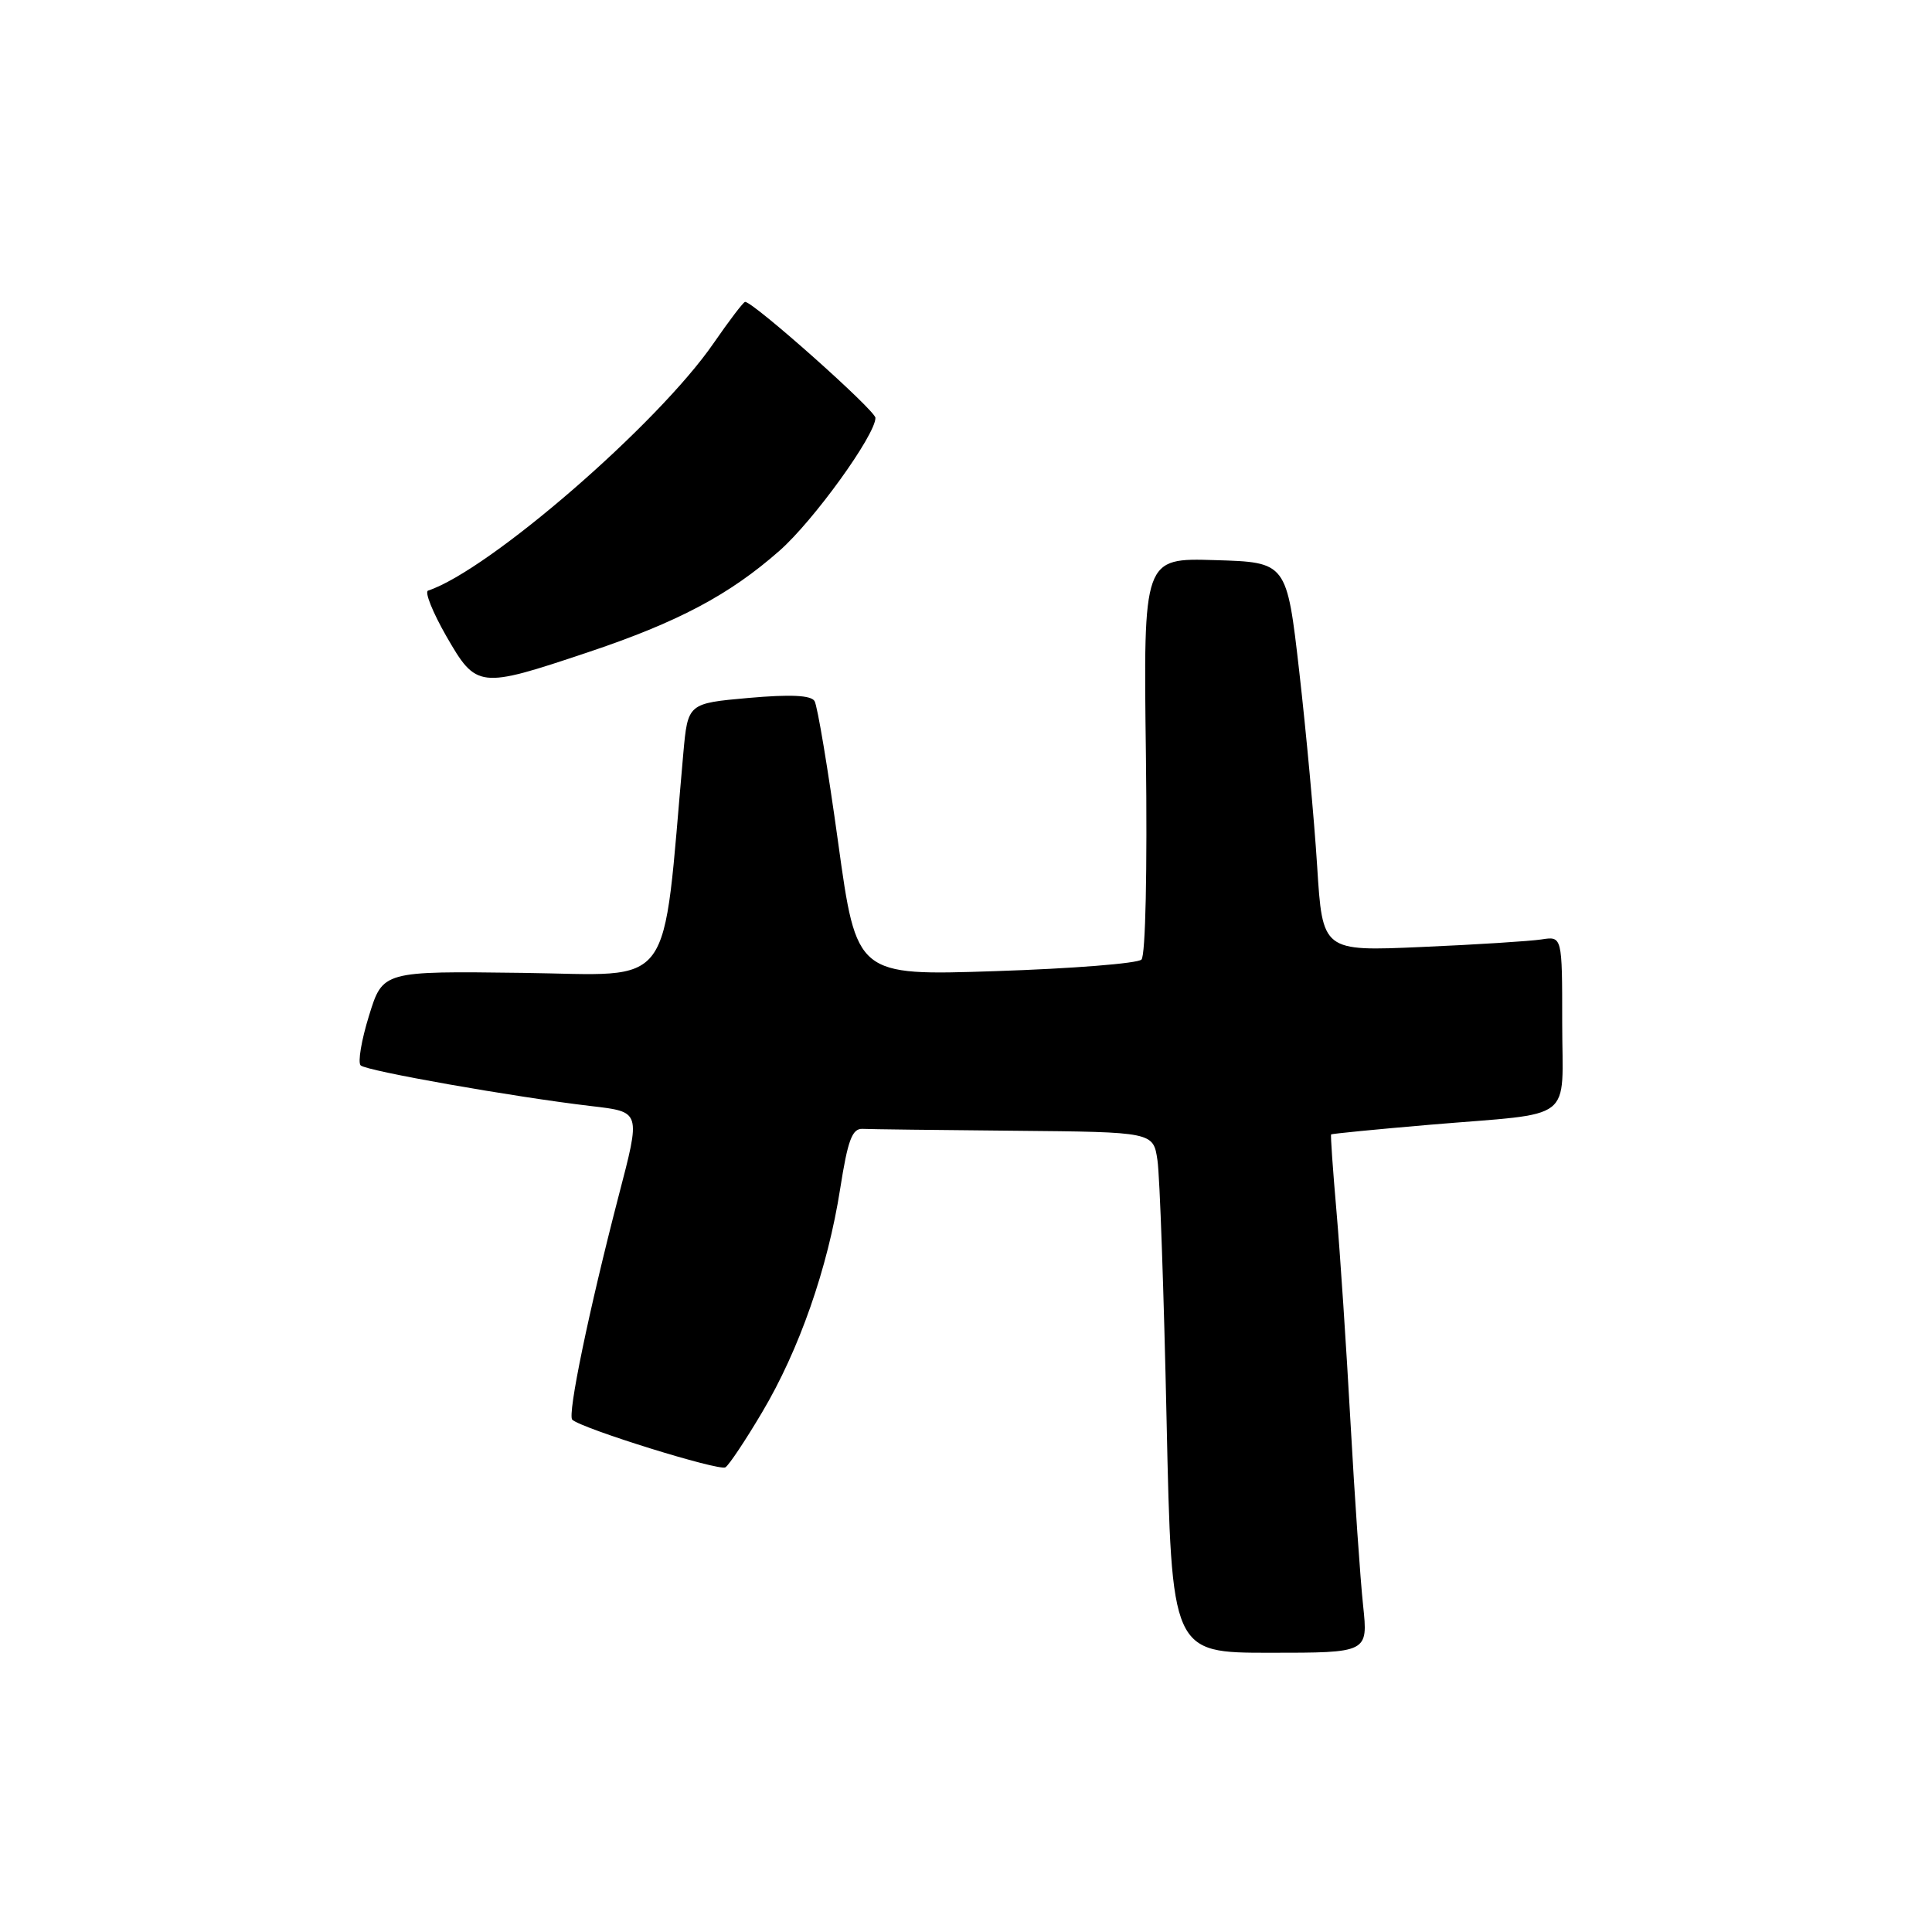 <?xml version="1.0" encoding="UTF-8" standalone="no"?>
<!DOCTYPE svg PUBLIC "-//W3C//DTD SVG 1.1//EN" "http://www.w3.org/Graphics/SVG/1.1/DTD/svg11.dtd" >
<svg xmlns="http://www.w3.org/2000/svg" xmlns:xlink="http://www.w3.org/1999/xlink" version="1.1" viewBox="0 0 256 256">
 <g >
 <path fill="currentColor"
d=" M 180.62 212.75 C 180.25 209.31 179.50 198.40 178.95 188.50 C 178.40 178.60 177.57 166.00 177.09 160.50 C 176.61 155.00 176.29 150.42 176.38 150.32 C 176.46 150.22 182.38 149.64 189.52 149.03 C 209.00 147.38 207.00 148.93 207.00 135.51 C 207.00 124.05 207.00 124.05 204.25 124.48 C 202.74 124.71 195.59 125.17 188.37 125.48 C 175.24 126.06 175.24 126.06 174.53 114.78 C 174.14 108.58 173.07 96.97 172.16 89.00 C 170.50 74.50 170.50 74.50 161.00 74.22 C 151.50 73.93 151.50 73.93 151.84 100.08 C 152.03 115.25 151.79 126.61 151.25 127.15 C 150.74 127.66 142.04 128.35 131.91 128.68 C 113.50 129.29 113.50 129.29 111.06 111.65 C 109.72 101.94 108.31 93.50 107.93 92.89 C 107.45 92.12 104.74 91.99 99.19 92.48 C 91.14 93.20 91.14 93.20 90.54 99.85 C 87.68 131.90 89.69 129.17 69.23 128.91 C 50.72 128.67 50.72 128.67 48.90 134.57 C 47.89 137.82 47.39 140.79 47.79 141.17 C 48.52 141.90 68.12 145.36 78.25 146.55 C 84.98 147.35 84.92 147.15 81.94 158.59 C 78.04 173.61 75.16 187.50 75.83 188.12 C 77.11 189.30 95.28 194.95 96.12 194.43 C 96.59 194.14 98.77 190.87 100.97 187.16 C 105.90 178.87 109.68 168.05 111.33 157.50 C 112.34 151.05 112.92 149.52 114.29 149.58 C 115.23 149.63 124.29 149.74 134.41 149.83 C 152.82 150.00 152.82 150.00 153.37 153.75 C 153.68 155.81 154.22 171.34 154.58 188.25 C 155.25 219.00 155.25 219.00 168.27 219.00 C 181.28 219.00 181.28 219.00 180.62 212.75 Z  M 77.82 86.46 C 89.81 82.45 96.63 78.84 103.28 72.98 C 107.80 69.01 116.00 57.64 116.00 55.37 C 116.00 54.38 99.83 40.00 98.73 40.00 C 98.51 40.00 96.64 42.46 94.56 45.47 C 87.18 56.19 64.83 75.56 56.72 78.26 C 56.24 78.42 57.33 81.13 59.13 84.28 C 63.13 91.23 63.45 91.27 77.82 86.46 Z "/>
</g>
</svg>